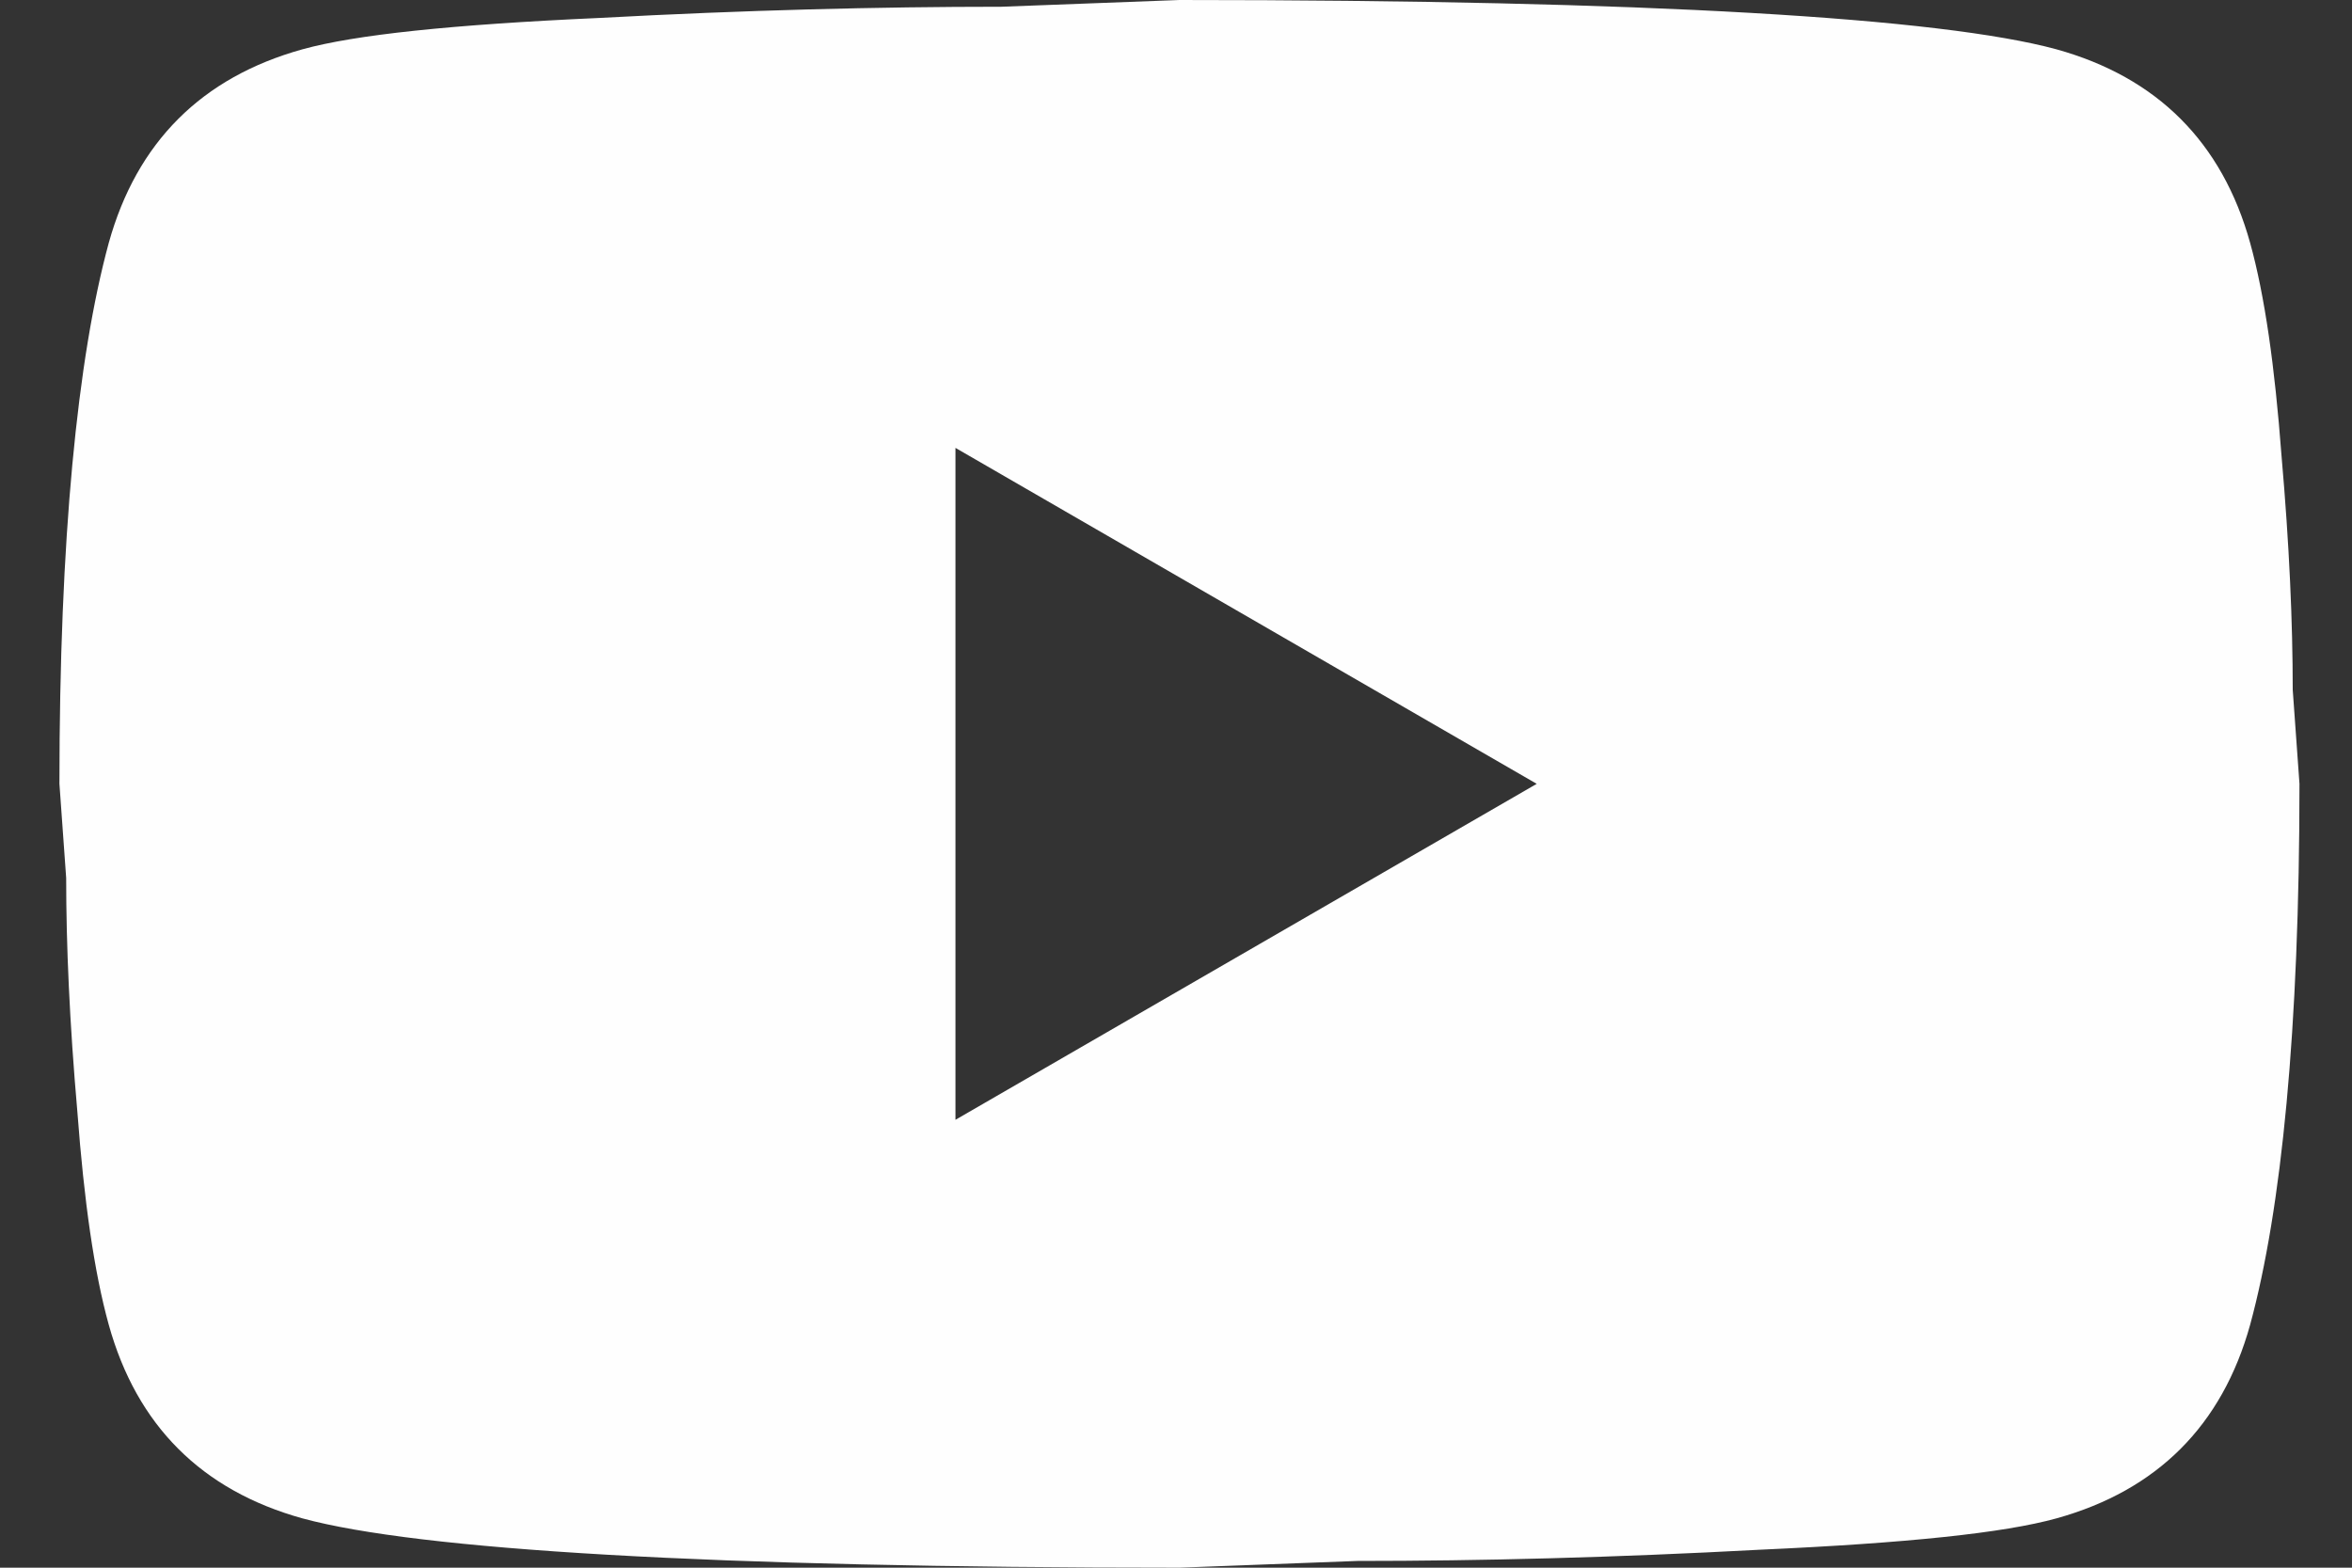 <svg width="30" height="20" viewBox="0 0 30 20" fill="none" xmlns="http://www.w3.org/2000/svg">
<rect x="0" y="0" width="30" height="20" fill="#333333" stroke="none"/>
<path d="M12.187 14.286L19.601 10L12.187 5.714V14.286ZM28.701 3.1C28.887 3.771 29.015 4.671 29.101 5.814C29.201 6.957 29.244 7.943 29.244 8.8L29.33 10C29.33 13.129 29.101 15.429 28.701 16.9C28.344 18.186 27.515 19.014 26.23 19.371C25.558 19.557 24.33 19.686 22.444 19.771C20.587 19.871 18.887 19.914 17.315 19.914L15.044 20C9.058 20 5.33 19.771 3.858 19.371C2.573 19.014 1.744 18.186 1.387 16.9C1.201 16.229 1.073 15.329 0.987 14.186C0.887 13.043 0.844 12.057 0.844 11.2L0.758 10C0.758 6.871 0.987 4.571 1.387 3.1C1.744 1.814 2.573 0.986 3.858 0.629C4.53 0.443 5.758 0.314 7.644 0.229C9.501 0.129 11.201 0.086 12.773 0.086L15.044 0C21.03 0 24.758 0.229 26.23 0.629C27.515 0.986 28.344 1.814 28.701 3.1Z" fill="#FEFEFE"/>
</svg>
